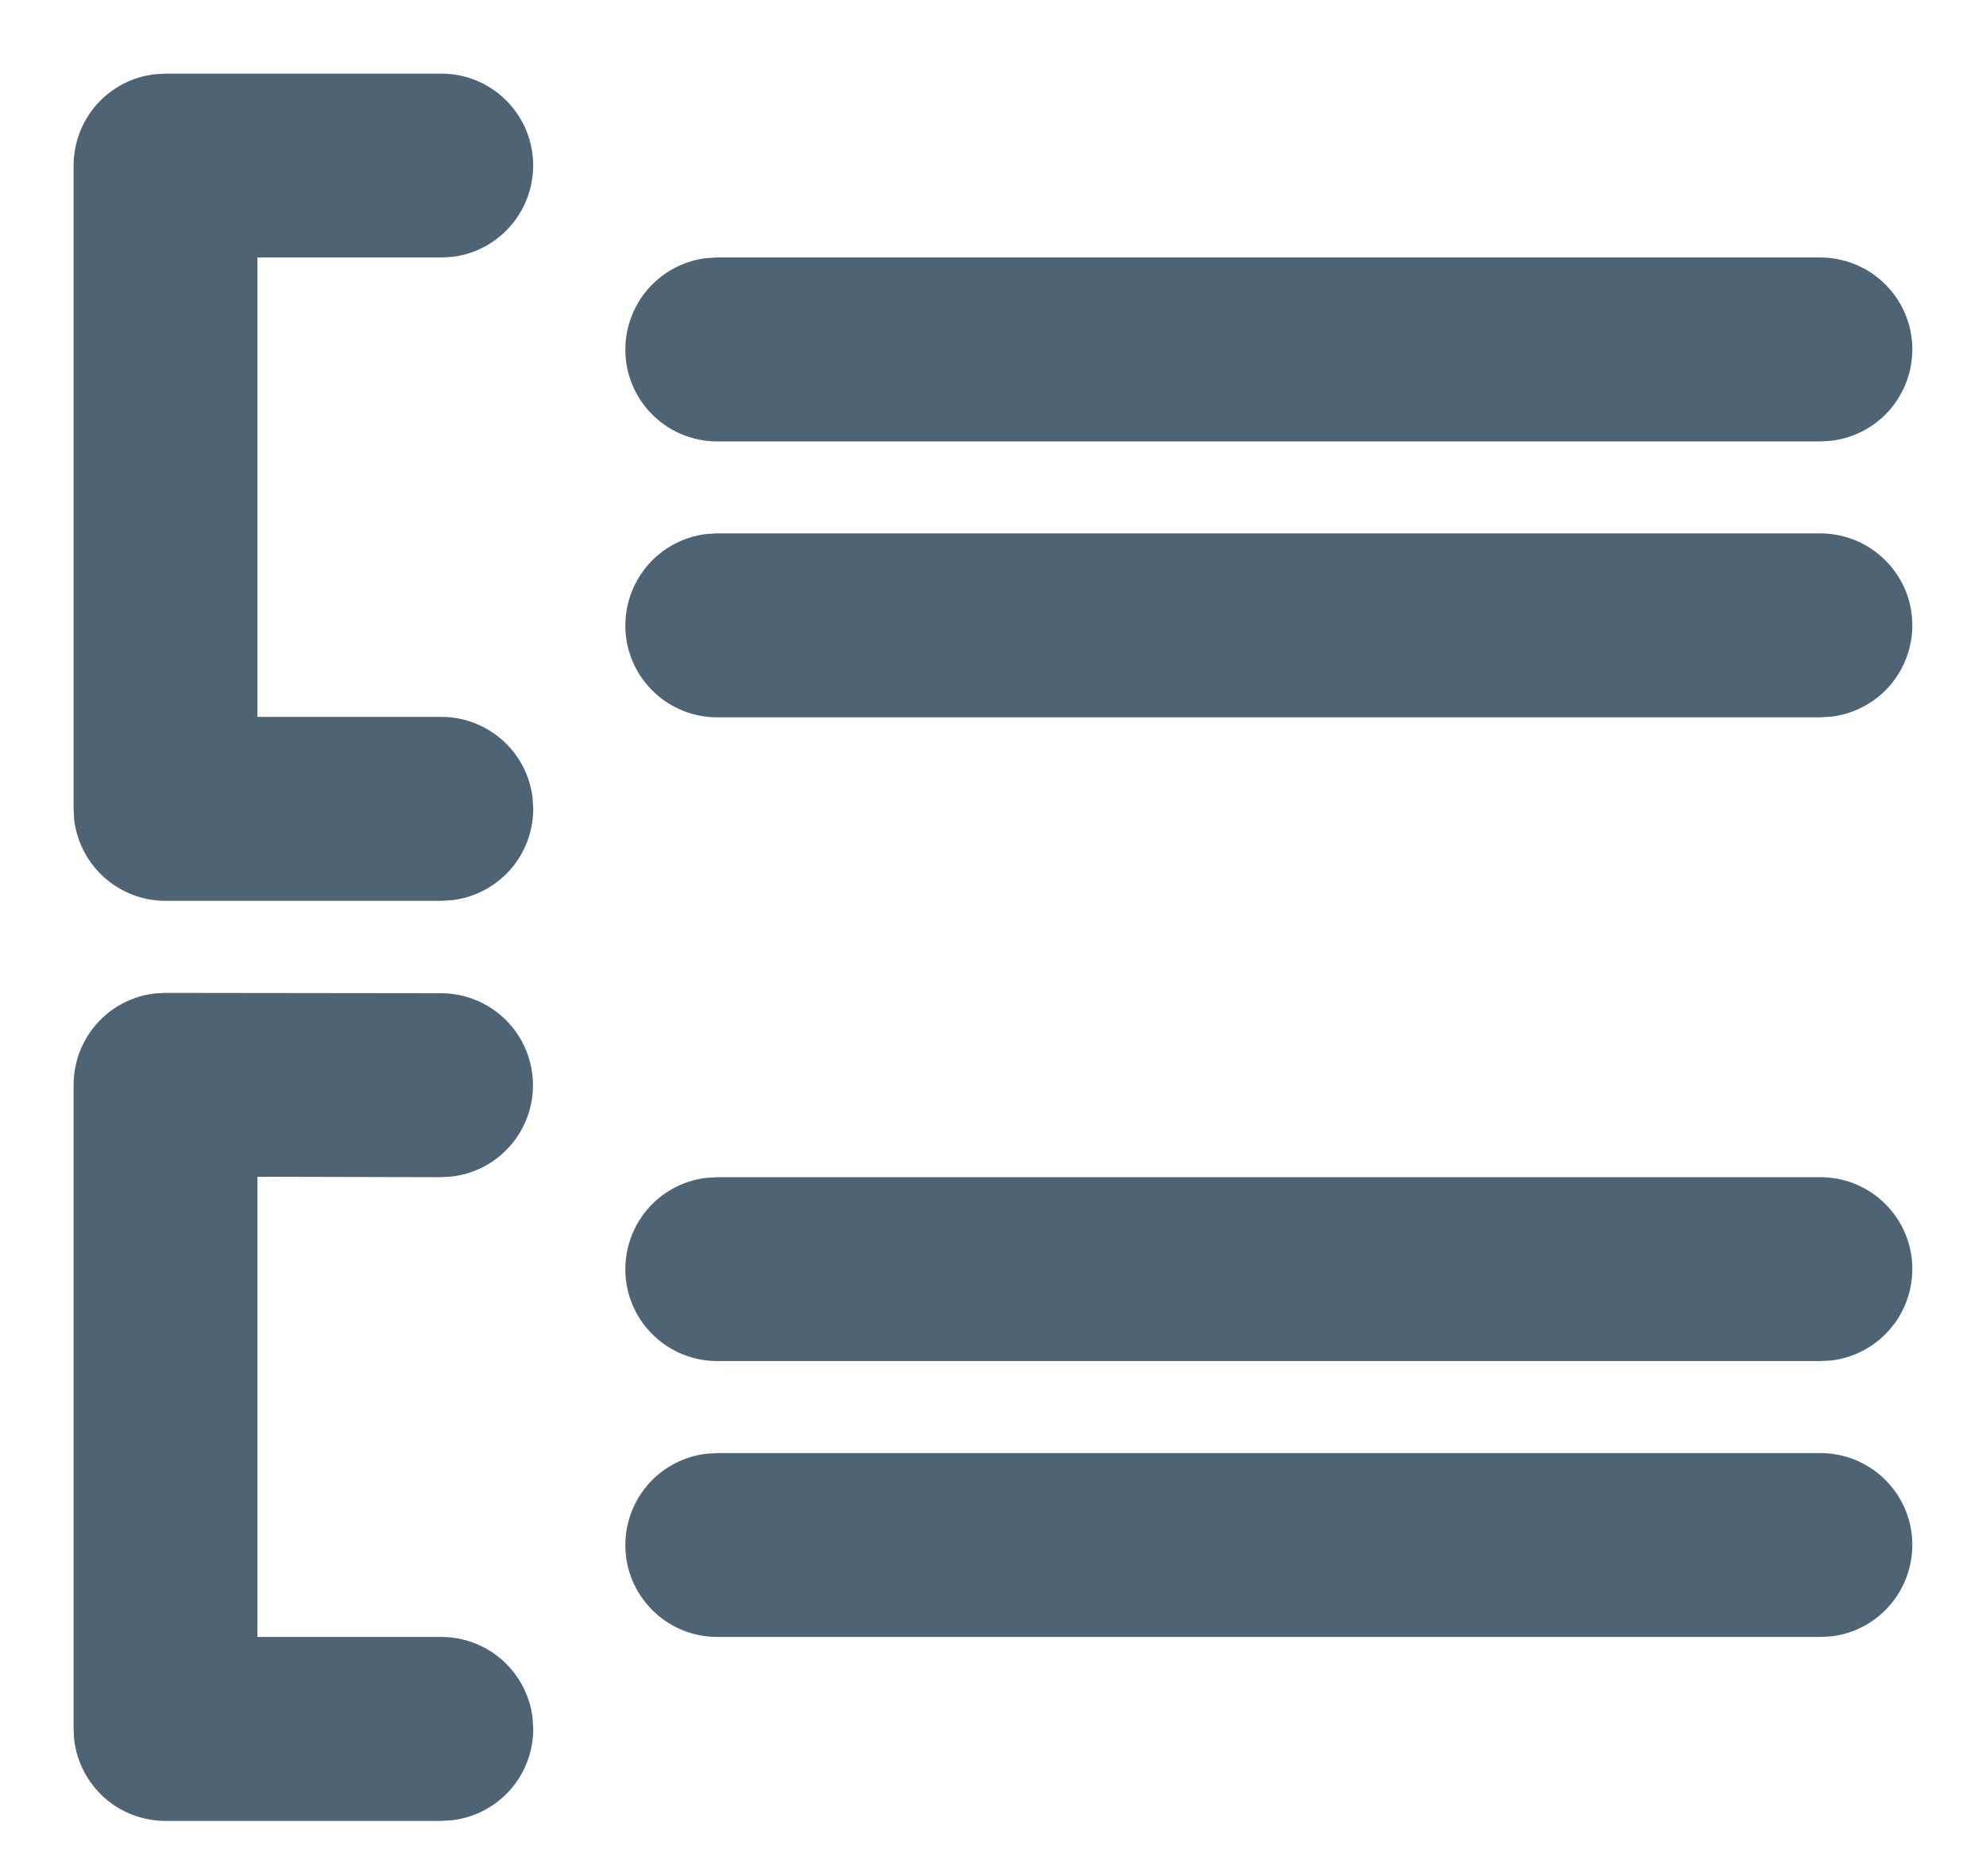 <svg width="18" height="17" viewBox="0 0 18 17" fill="none" xmlns="http://www.w3.org/2000/svg">
<path d="M1.501 8.997L4.001 9C4.213 9.001 4.417 9.083 4.571 9.229C4.725 9.375 4.817 9.574 4.829 9.786C4.842 9.998 4.772 10.206 4.636 10.369C4.5 10.531 4.307 10.636 4.096 10.661L4 10.667L2.333 10.663V14.833L4 14.833C4.204 14.833 4.401 14.908 4.554 15.044C4.706 15.18 4.804 15.367 4.827 15.569L4.833 15.667C4.833 15.871 4.758 16.068 4.623 16.22C4.487 16.373 4.3 16.47 4.097 16.494L4 16.5H1.5C1.296 16.5 1.099 16.425 0.946 16.29C0.794 16.154 0.696 15.967 0.672 15.764L0.667 15.667V9.83C0.667 9.626 0.742 9.428 0.878 9.275C1.014 9.123 1.201 9.025 1.404 9.002L1.501 8.997ZM16.5 13.167C16.712 13.167 16.917 13.248 17.071 13.394C17.226 13.54 17.319 13.739 17.331 13.951C17.343 14.163 17.274 14.372 17.138 14.535C17.002 14.698 16.808 14.803 16.598 14.828L16.5 14.833H6.5C6.288 14.833 6.083 14.752 5.929 14.606C5.774 14.46 5.681 14.261 5.669 14.049C5.657 13.837 5.726 13.628 5.862 13.465C5.998 13.302 6.192 13.198 6.402 13.173L6.5 13.167H16.5ZM16.5 10.667C16.712 10.667 16.917 10.748 17.071 10.894C17.226 11.04 17.319 11.239 17.331 11.451C17.343 11.663 17.274 11.872 17.138 12.035C17.002 12.198 16.808 12.303 16.598 12.328L16.5 12.333H6.5C6.288 12.333 6.083 12.252 5.929 12.106C5.774 11.96 5.681 11.761 5.669 11.549C5.657 11.337 5.726 11.128 5.862 10.965C5.998 10.802 6.192 10.698 6.402 10.673L6.5 10.667H16.5ZM4 0.667C4.212 0.667 4.417 0.748 4.571 0.894C4.726 1.04 4.819 1.239 4.831 1.451C4.843 1.663 4.774 1.872 4.638 2.035C4.502 2.198 4.308 2.303 4.097 2.328L4 2.333H2.333V6.496H4C4.204 6.496 4.401 6.571 4.554 6.707C4.706 6.842 4.804 7.029 4.827 7.232L4.833 7.329C4.833 7.533 4.758 7.73 4.623 7.883C4.487 8.035 4.3 8.133 4.097 8.157L4 8.163H1.5C1.296 8.163 1.099 8.088 0.946 7.952C0.794 7.816 0.696 7.629 0.672 7.427L0.667 7.329V1.5C0.667 1.296 0.742 1.099 0.877 0.946C1.013 0.794 1.2 0.696 1.402 0.673L1.5 0.667H4ZM16.5 4.833C16.712 4.834 16.917 4.915 17.071 5.061C17.226 5.207 17.319 5.406 17.331 5.618C17.343 5.83 17.274 6.039 17.138 6.202C17.002 6.364 16.808 6.469 16.598 6.494L16.5 6.5H6.5C6.288 6.5 6.083 6.419 5.929 6.273C5.774 6.127 5.681 5.928 5.669 5.716C5.657 5.504 5.726 5.295 5.862 5.132C5.998 4.969 6.192 4.864 6.402 4.839L6.5 4.833H16.5ZM16.5 2.333C16.712 2.334 16.917 2.415 17.071 2.561C17.226 2.707 17.319 2.906 17.331 3.118C17.343 3.33 17.274 3.539 17.138 3.702C17.002 3.864 16.808 3.969 16.598 3.994L16.5 4H6.5C6.288 4 6.083 3.919 5.929 3.773C5.774 3.627 5.681 3.428 5.669 3.216C5.657 3.004 5.726 2.795 5.862 2.632C5.998 2.469 6.192 2.364 6.402 2.339L6.5 2.333H16.5Z" fill="#4E6475"/>
</svg>

